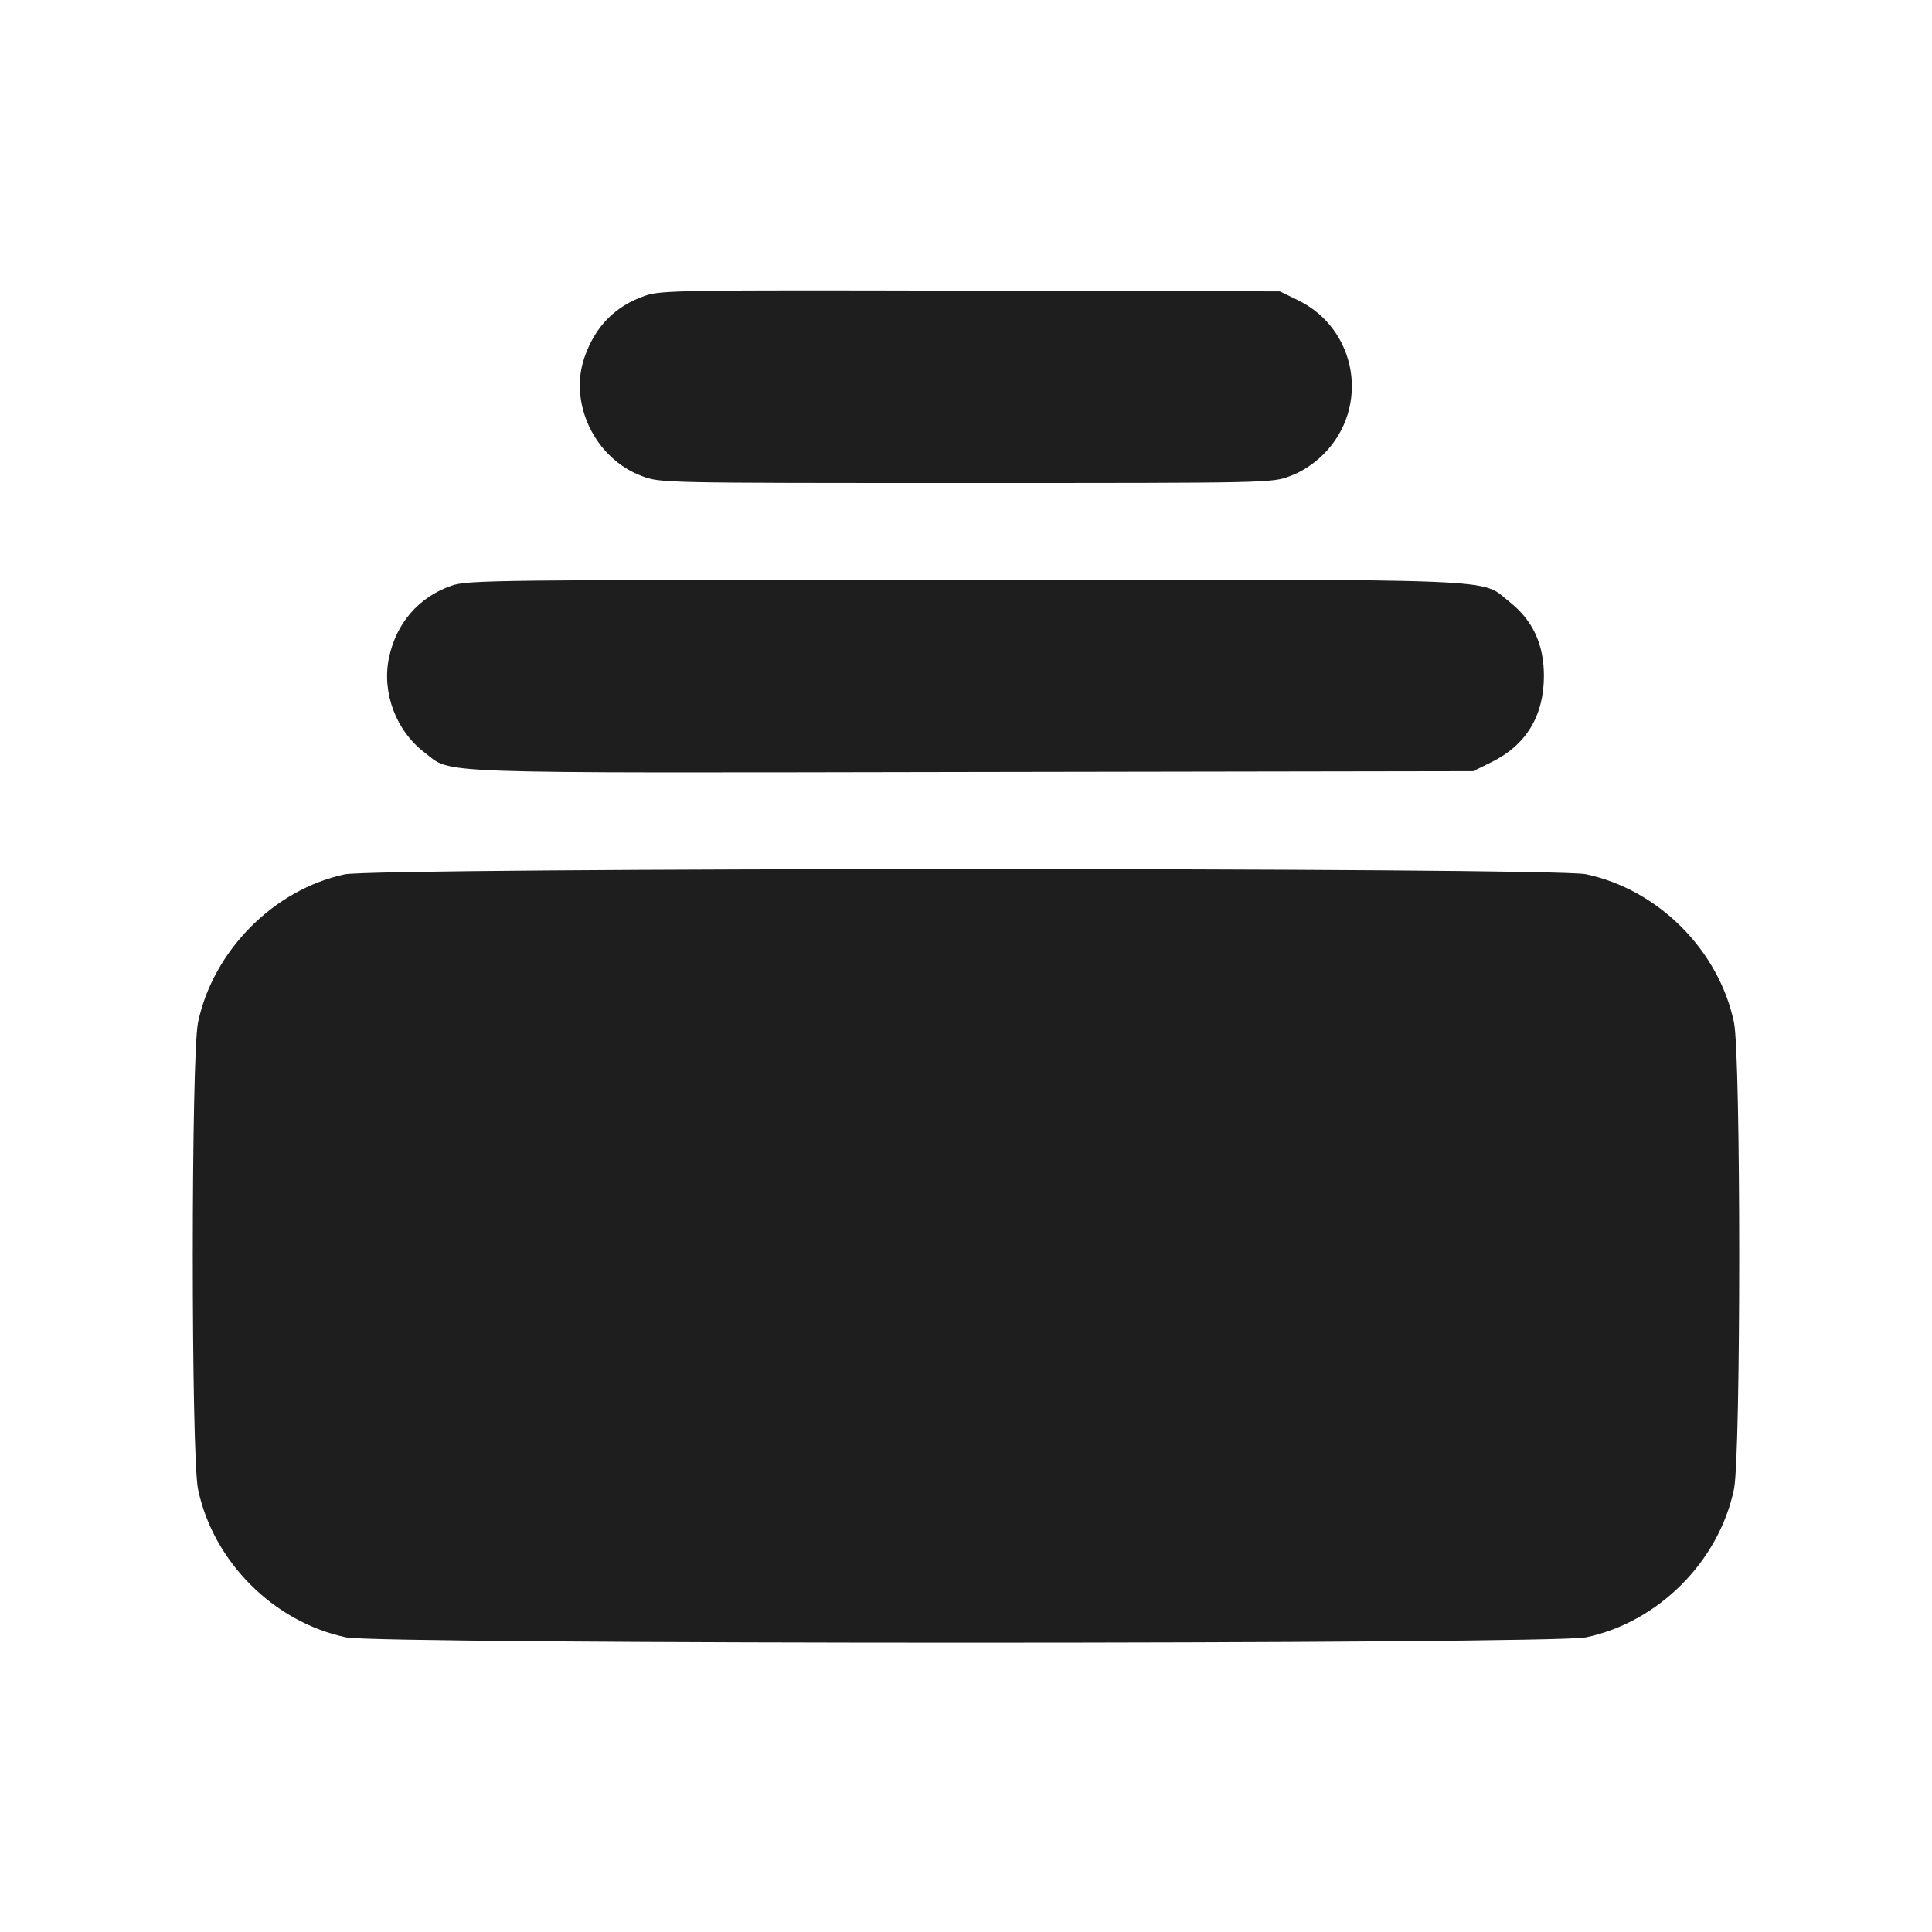 <svg width="24" height="24" viewBox="0 0 24 24" fill="none" xmlns="http://www.w3.org/2000/svg"><path d="M8.013 3.674 C 7.642 3.803,7.396 4.052,7.262 4.435 C 7.060 5.009,7.391 5.696,7.974 5.914 C 8.202 6.000,8.216 6.000,12.000 6.000 C 15.784 6.000,15.798 6.000,16.026 5.914 C 16.175 5.859,16.321 5.763,16.442 5.642 C 17.021 5.062,16.862 4.093,16.129 3.732 L 15.900 3.620 12.060 3.611 C 8.455 3.602,8.207 3.606,8.013 3.674 M5.608 7.276 C 5.204 7.416,4.922 7.740,4.832 8.171 C 4.741 8.603,4.919 9.078,5.274 9.348 C 5.626 9.617,5.212 9.602,12.082 9.590 L 18.300 9.580 18.527 9.468 C 18.956 9.258,19.178 8.894,19.179 8.400 C 19.180 8.006,19.042 7.707,18.753 7.478 C 18.376 7.181,18.847 7.200,11.983 7.201 C 6.118 7.203,5.810 7.206,5.608 7.276 M4.280 10.862 C 3.399 11.052,2.647 11.812,2.460 12.700 C 2.373 13.113,2.373 18.087,2.460 18.500 C 2.649 19.400,3.400 20.151,4.300 20.340 C 4.721 20.428,19.279 20.428,19.700 20.340 C 20.600 20.151,21.351 19.400,21.540 18.500 C 21.627 18.087,21.627 13.113,21.540 12.700 C 21.351 11.802,20.598 11.049,19.700 10.860 C 19.291 10.774,4.679 10.776,4.280 10.862 " fill="#1E1E1E" stroke="none" fill-rule="evenodd"></path></svg>